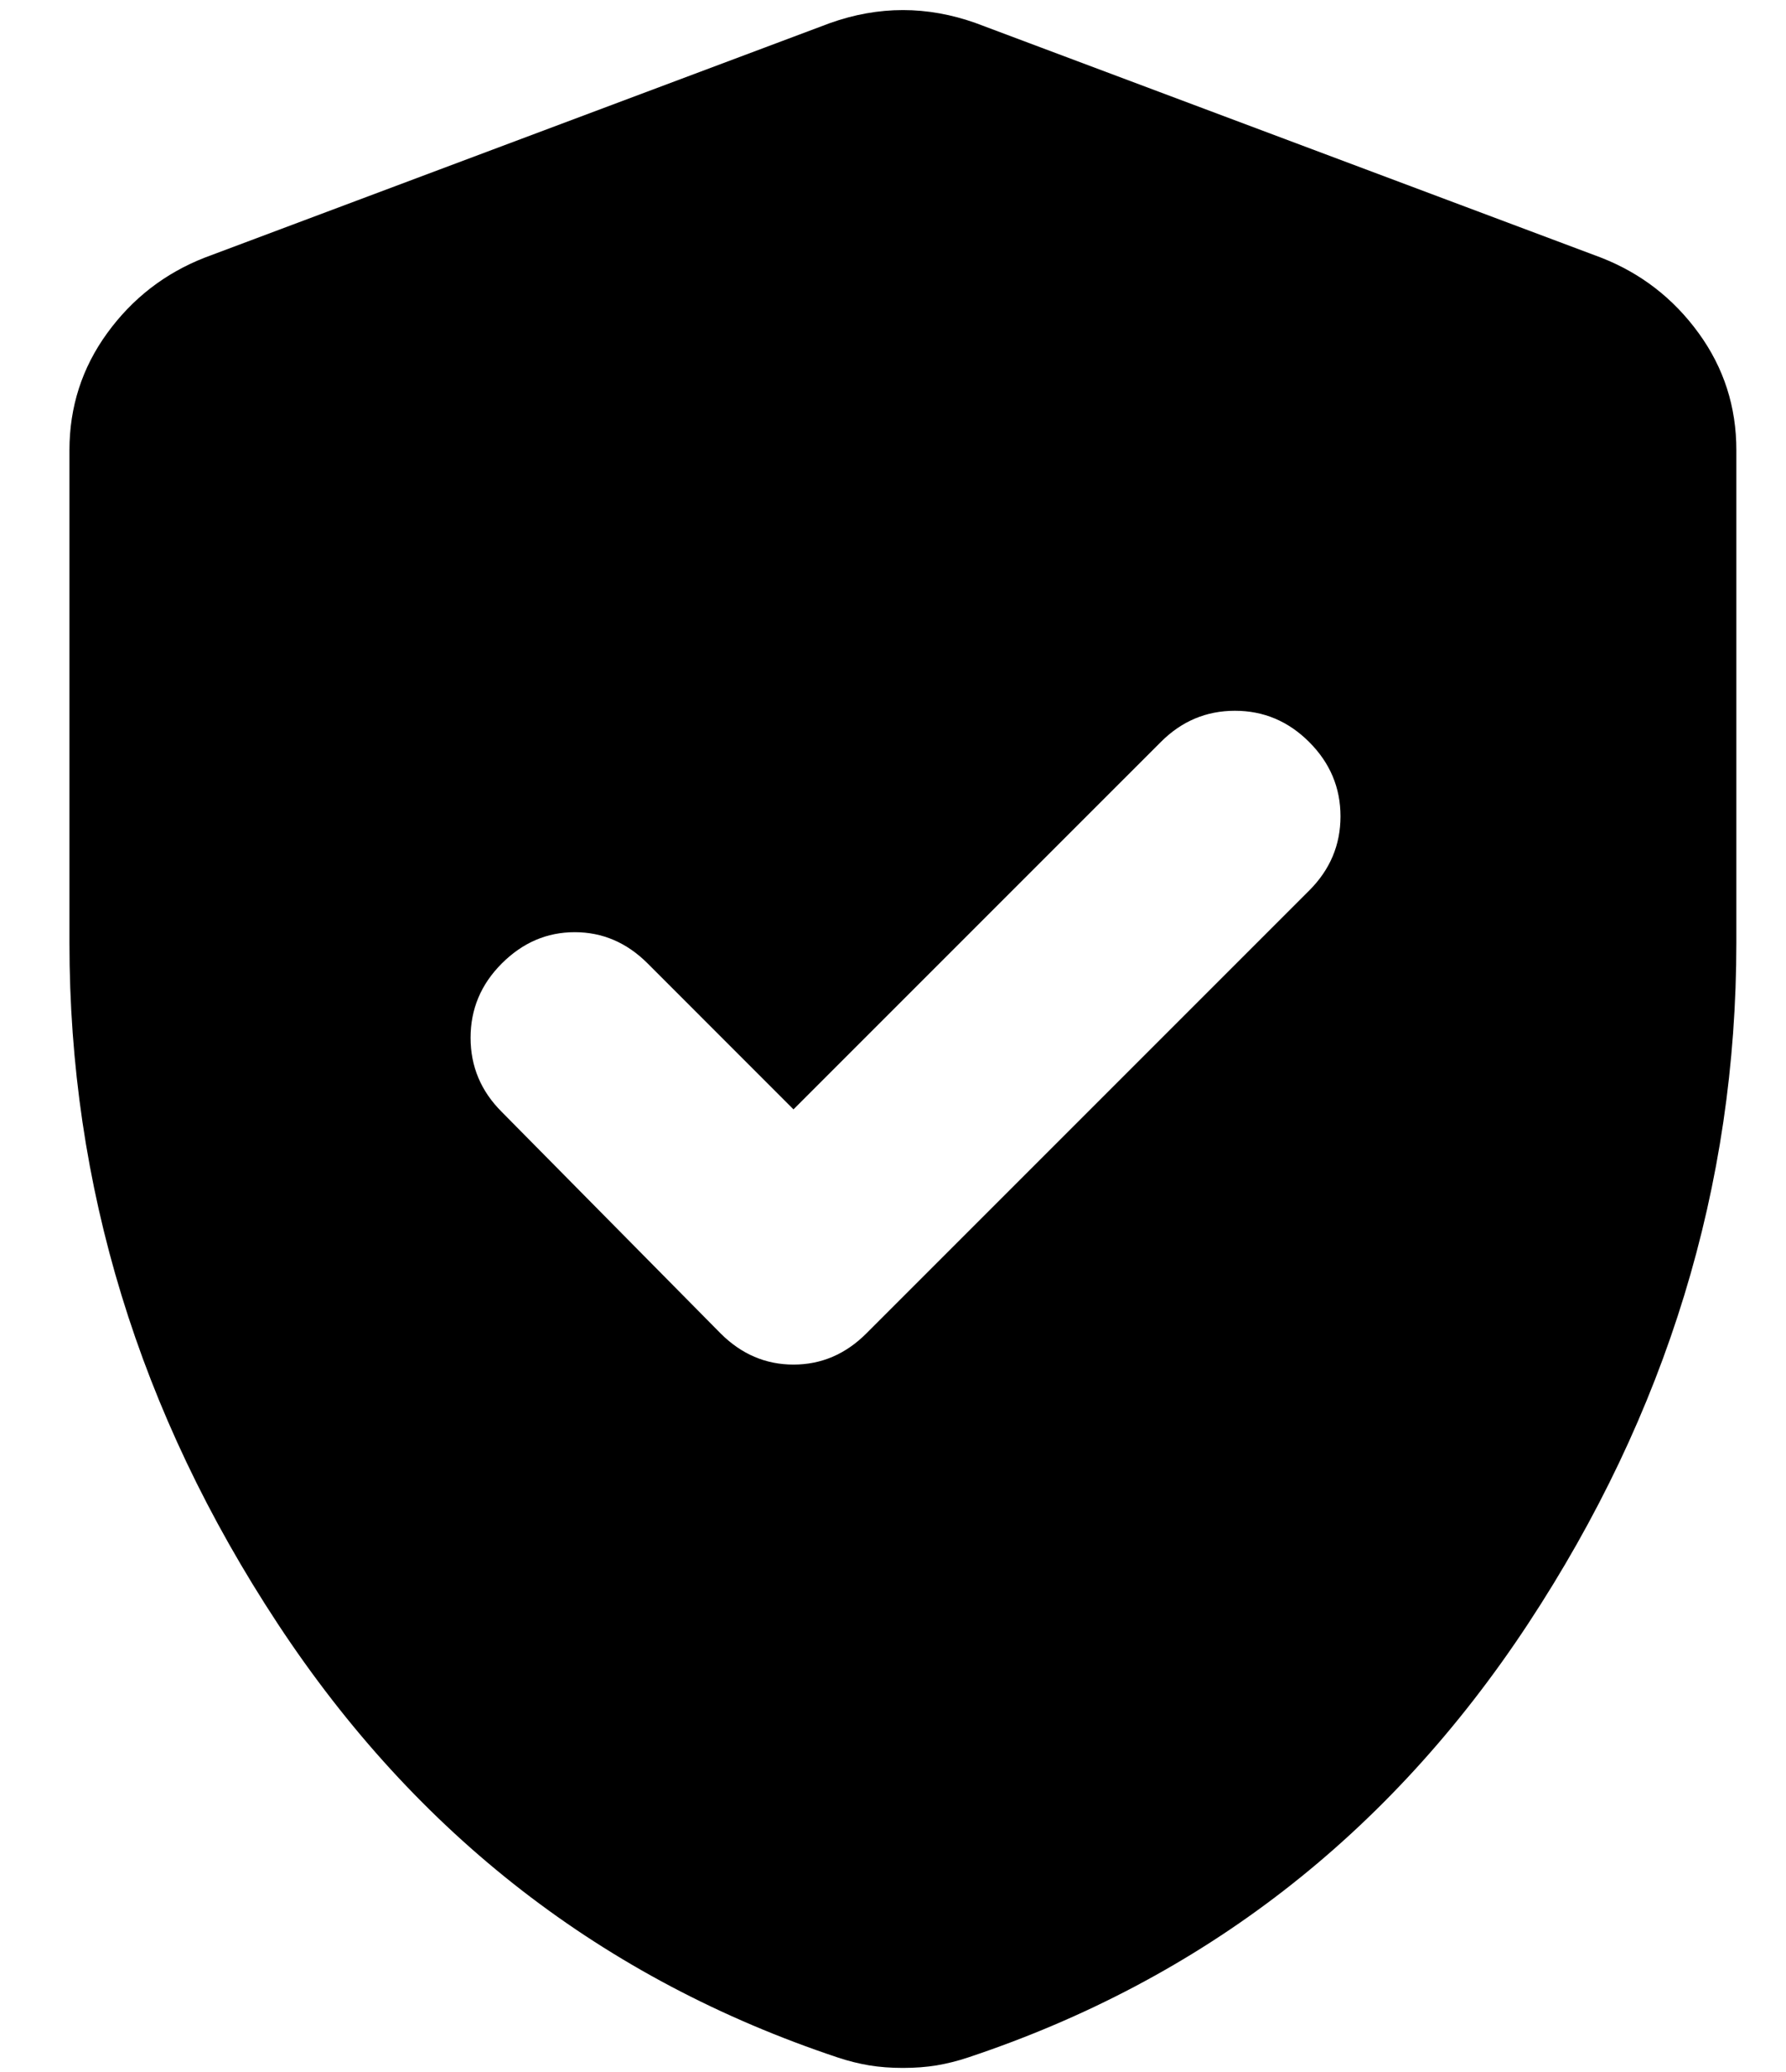 <svg width="25" height="29" viewBox="0 0 25 29" fill="none" xmlns="http://www.w3.org/2000/svg">
<path d="M11.107 15.527L9.066 13.485C8.774 13.193 8.434 13.047 8.045 13.047C7.656 13.047 7.316 13.193 7.024 13.485C6.732 13.777 6.587 14.123 6.587 14.525C6.587 14.926 6.732 15.272 7.024 15.563L10.086 18.662C10.378 18.954 10.719 19.099 11.107 19.099C11.496 19.099 11.836 18.954 12.128 18.662L18.326 12.464C18.618 12.172 18.764 11.826 18.764 11.426C18.764 11.025 18.618 10.678 18.326 10.386C18.034 10.094 17.688 9.948 17.286 9.948C16.885 9.948 16.539 10.094 16.248 10.386L11.107 15.527ZM12.639 28.943C12.469 28.943 12.31 28.931 12.165 28.907C12.019 28.882 11.873 28.846 11.727 28.797C8.446 27.704 5.833 25.68 3.889 22.728C1.944 19.775 0.972 16.597 0.972 13.193V6.303C0.972 5.695 1.148 5.148 1.501 4.662C1.854 4.176 2.31 3.823 2.868 3.605L11.618 0.323C11.958 0.202 12.298 0.141 12.639 0.141C12.979 0.141 13.319 0.202 13.659 0.323L22.409 3.605C22.968 3.823 23.424 4.176 23.777 4.662C24.13 5.148 24.306 5.695 24.305 6.303V13.193C24.305 16.596 23.333 19.774 21.389 22.728C19.444 25.681 16.831 27.705 13.55 28.797C13.404 28.846 13.258 28.882 13.113 28.907C12.967 28.931 12.809 28.943 12.639 28.943Z" fill="black"/>
</svg>
